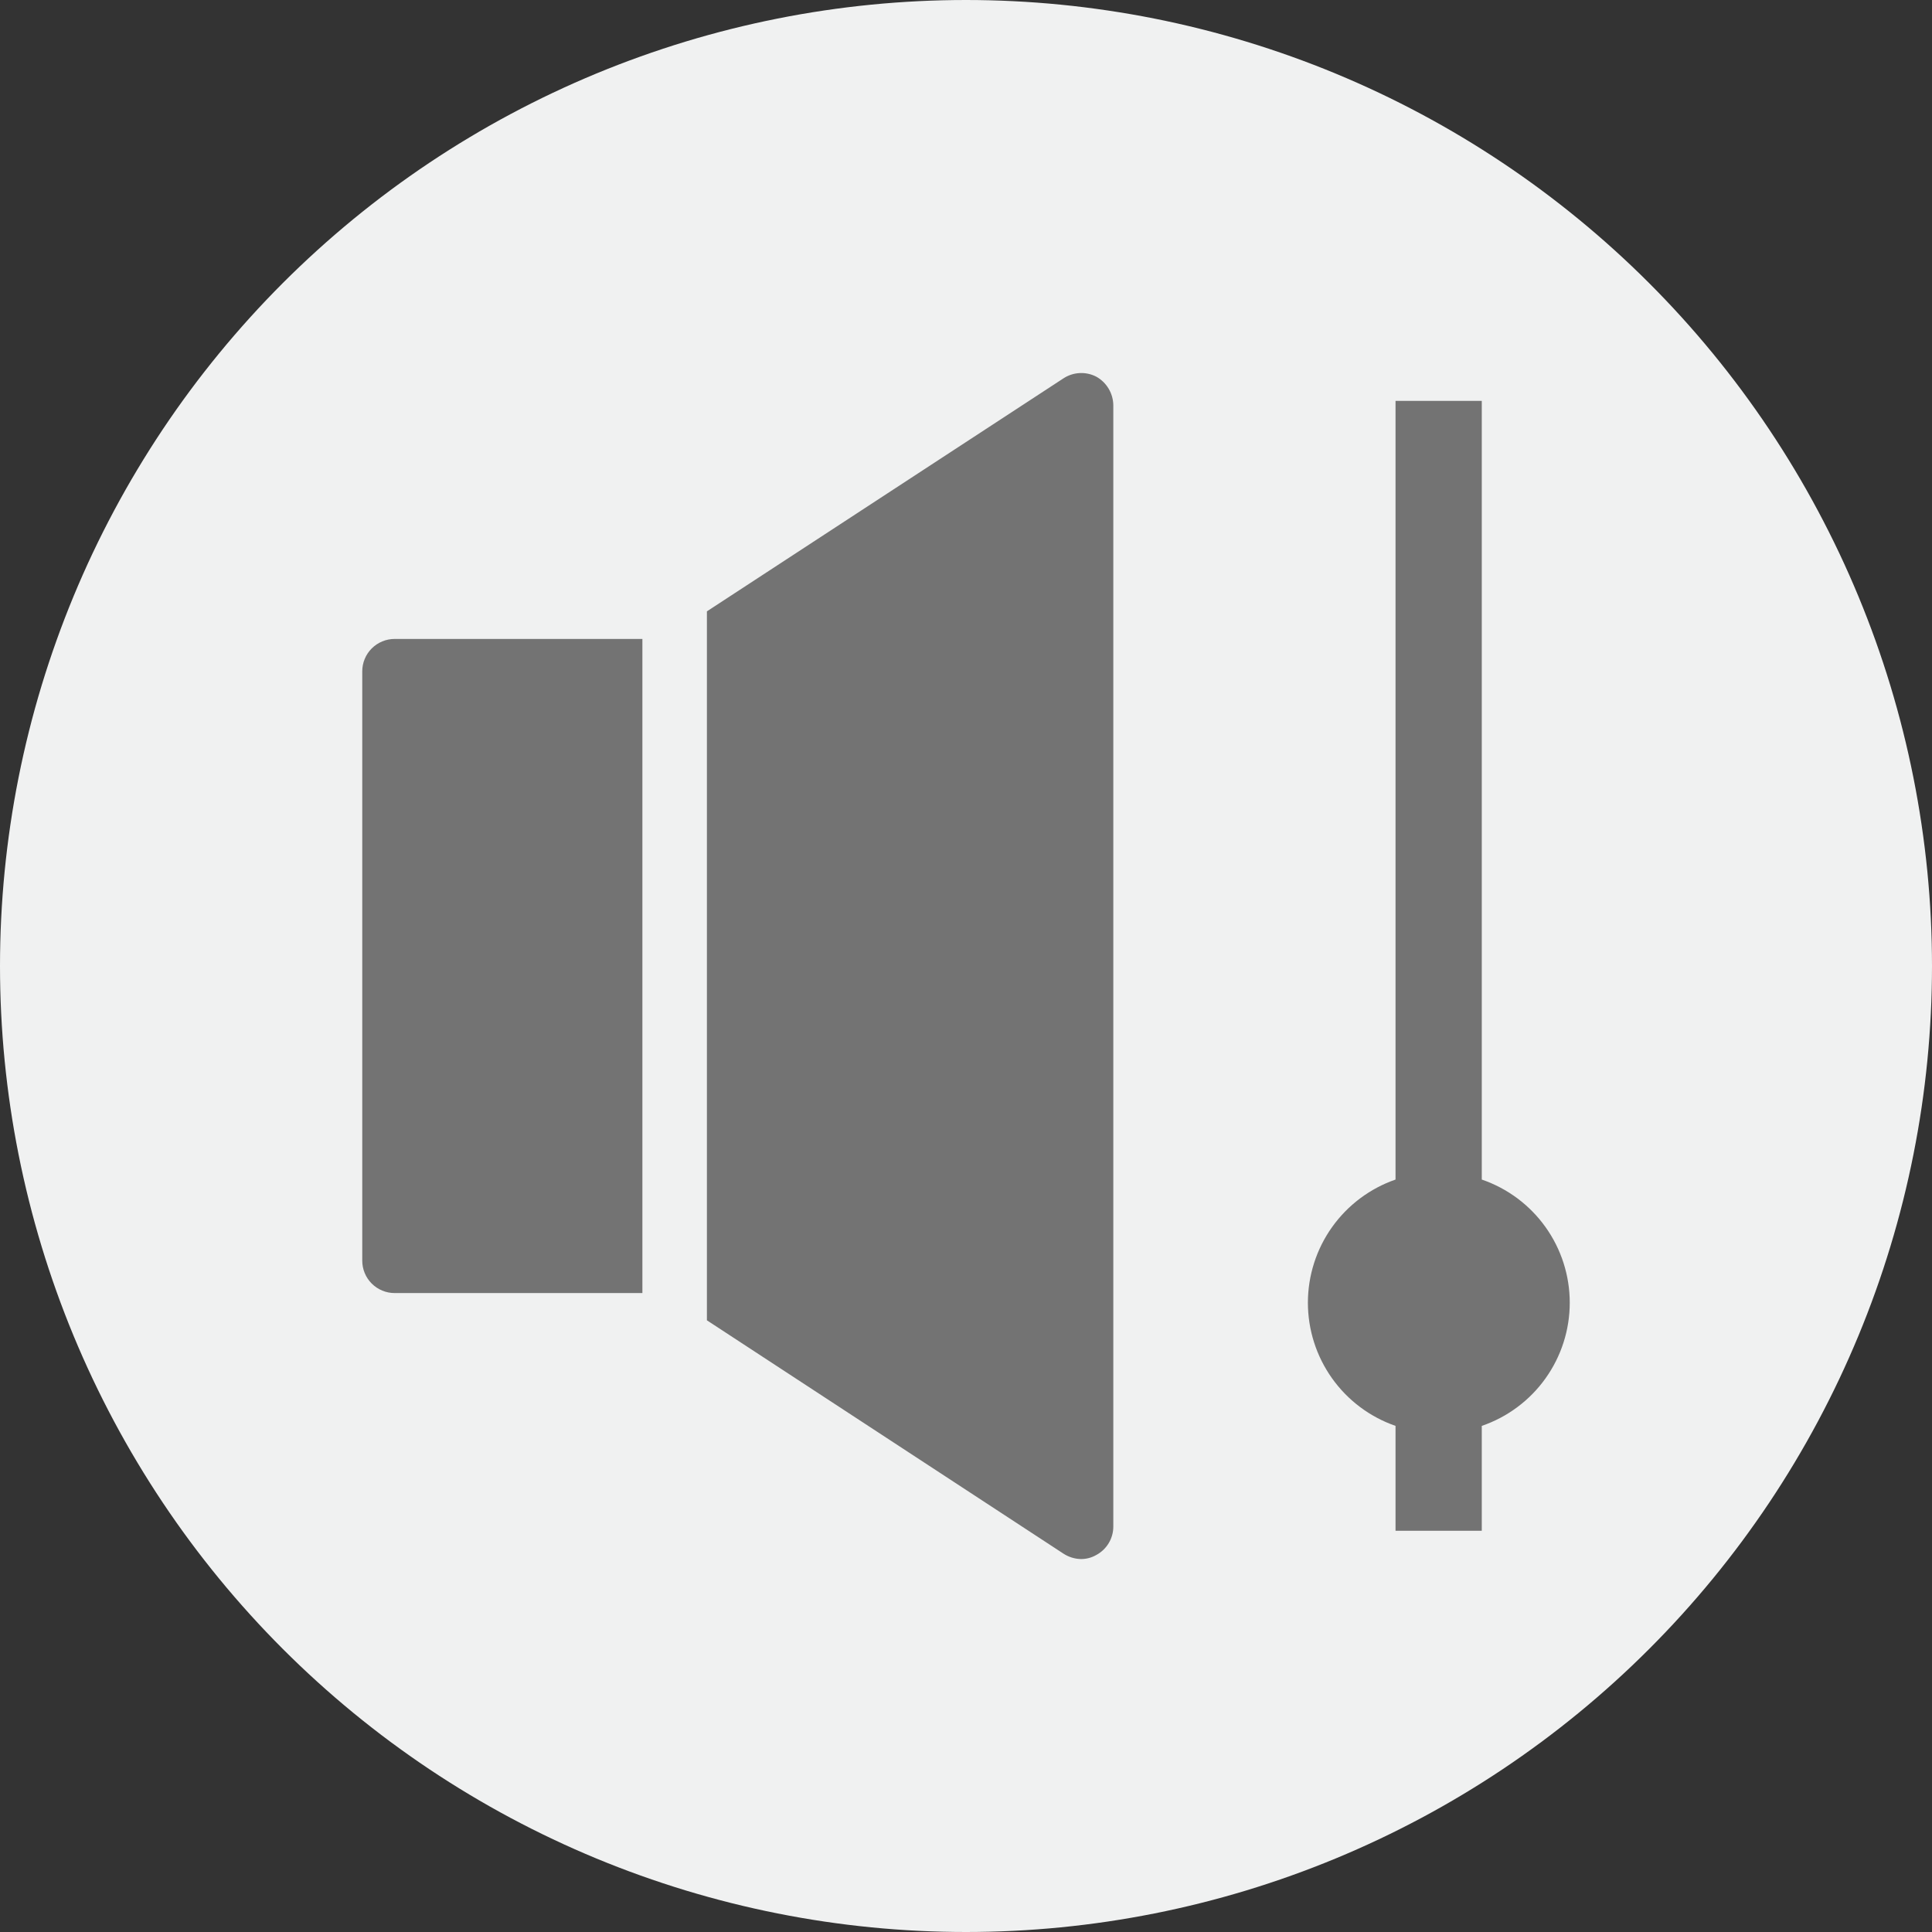 <svg xmlns="http://www.w3.org/2000/svg" xmlns:xlink="http://www.w3.org/1999/xlink" width="1080" zoomAndPan="magnify" viewBox="0 0 810 810" height="1080" preserveAspectRatio="xMidYMid meet" version="1.0"><rect x="0" y="0" width="810" height="810" fill="#333333" stroke="none"/><defs><clipPath id="f090024739"><path d="M 11.551 11.551 L 796.141 11.551 L 796.141 796.141 L 11.551 796.141 Z M 11.551 11.551 " clip-rule="nonzero"/></clipPath><clipPath id="2c2cb6e7e4"><path d="M 403.844 11.551 C 187.188 11.551 11.551 187.188 11.551 403.844 C 11.551 620.504 187.188 796.141 403.844 796.141 C 620.504 796.141 796.141 620.504 796.141 403.844 C 796.141 187.188 620.504 11.551 403.844 11.551 Z M 403.844 11.551 " clip-rule="nonzero"/></clipPath></defs><g clip-path="url(#f090024739)"><g clip-path="url(#2c2cb6e7e4)"><path fill="#737373" d="M 11.551 11.551 L 796.141 11.551 L 796.141 796.141 L 11.551 796.141 Z M 11.551 11.551 " fill-opacity="1" fill-rule="nonzero"/></g></g><path fill="#f0f1f1" d="M 405 0 C 398.371 0 391.746 0.164 385.129 0.488 C 378.508 0.812 371.898 1.301 365.305 1.949 C 358.707 2.602 352.129 3.41 345.574 4.383 C 339.02 5.355 332.488 6.488 325.988 7.781 C 319.488 9.074 313.023 10.527 306.594 12.137 C 300.164 13.746 293.777 15.516 287.434 17.438 C 281.094 19.363 274.801 21.441 268.559 23.676 C 262.32 25.906 256.137 28.293 250.012 30.828 C 243.891 33.367 237.832 36.051 231.84 38.883 C 225.848 41.719 219.93 44.699 214.086 47.82 C 208.238 50.945 202.473 54.211 196.789 57.621 C 191.102 61.027 185.504 64.574 179.992 68.254 C 174.484 71.938 169.066 75.754 163.742 79.699 C 158.418 83.648 153.195 87.727 148.07 91.93 C 142.945 96.137 137.93 100.465 133.02 104.914 C 128.109 109.367 123.309 113.934 118.621 118.621 C 113.934 123.309 109.367 128.109 104.914 133.02 C 100.465 137.93 96.137 142.945 91.93 148.07 C 87.727 153.195 83.648 158.418 79.699 163.742 C 75.754 169.066 71.938 174.484 68.254 179.992 C 64.574 185.504 61.027 191.102 57.621 196.789 C 54.211 202.473 50.945 208.238 47.82 214.086 C 44.699 219.93 41.719 225.848 38.883 231.84 C 36.051 237.832 33.367 243.891 30.828 250.012 C 28.293 256.137 25.906 262.32 23.676 268.559 C 21.441 274.801 19.363 281.094 17.438 287.434 C 15.516 293.777 13.746 300.164 12.137 306.594 C 10.527 313.023 9.074 319.488 7.781 325.988 C 6.488 332.488 5.355 339.02 4.383 345.574 C 3.41 352.129 2.602 358.707 1.949 365.305 C 1.301 371.898 0.812 378.508 0.488 385.129 C 0.164 391.746 0 398.371 0 405 C 0 411.629 0.164 418.254 0.488 424.871 C 0.812 431.492 1.301 438.102 1.949 444.695 C 2.602 451.293 3.41 457.871 4.383 464.426 C 5.355 470.98 6.488 477.512 7.781 484.012 C 9.074 490.512 10.527 496.977 12.137 503.406 C 13.746 509.836 15.516 516.223 17.438 522.566 C 19.363 528.906 21.441 535.199 23.676 541.441 C 25.906 547.68 28.293 553.863 30.828 559.988 C 33.367 566.109 36.051 572.168 38.883 578.16 C 41.719 584.152 44.699 590.07 47.82 595.914 C 50.945 601.762 54.211 607.527 57.621 613.211 C 61.027 618.898 64.574 624.496 68.254 630.008 C 71.938 635.516 75.754 640.934 79.699 646.258 C 83.648 651.582 87.727 656.805 91.93 661.93 C 96.137 667.055 100.465 672.07 104.914 676.98 C 109.367 681.891 113.934 686.691 118.621 691.379 C 123.309 696.066 128.109 700.633 133.02 705.086 C 137.93 709.535 142.945 713.863 148.07 718.07 C 153.195 722.273 158.418 726.352 163.742 730.301 C 169.066 734.246 174.484 738.062 179.992 741.746 C 185.504 745.426 191.102 748.973 196.789 752.379 C 202.473 755.789 208.238 759.055 214.086 762.18 C 219.93 765.301 225.848 768.281 231.84 771.117 C 237.832 773.949 243.891 776.633 250.012 779.172 C 256.137 781.707 262.32 784.094 268.559 786.324 C 274.801 788.559 281.094 790.637 287.434 792.562 C 293.777 794.484 300.164 796.254 306.594 797.863 C 313.023 799.473 319.488 800.926 325.988 802.219 C 332.488 803.512 339.02 804.645 345.574 805.617 C 352.129 806.59 358.707 807.398 365.305 808.051 C 371.898 808.699 378.508 809.188 385.129 809.512 C 391.746 809.836 398.371 810 405 810 C 411.629 810 418.254 809.836 424.871 809.512 C 431.492 809.188 438.102 808.699 444.695 808.051 C 451.293 807.398 457.871 806.59 464.426 805.617 C 470.98 804.645 477.512 803.512 484.012 802.219 C 490.512 800.926 496.977 799.473 503.406 797.863 C 509.836 796.254 516.223 794.484 522.566 792.562 C 528.906 790.637 535.199 788.559 541.441 786.324 C 547.68 784.094 553.863 781.707 559.988 779.172 C 566.109 776.633 572.168 773.949 578.16 771.117 C 584.152 768.281 590.07 765.301 595.914 762.18 C 601.762 759.055 607.527 755.789 613.211 752.379 C 618.898 748.973 624.496 745.426 630.008 741.746 C 635.516 738.062 640.934 734.246 646.258 730.301 C 651.582 726.352 656.805 722.273 661.93 718.07 C 667.055 713.863 672.07 709.535 676.98 705.086 C 681.891 700.633 686.691 696.066 691.379 691.379 C 696.066 686.691 700.633 681.891 705.086 676.98 C 709.535 672.07 713.863 667.055 718.07 661.93 C 722.273 656.805 726.352 651.582 730.301 646.258 C 734.246 640.934 738.062 635.516 741.746 630.008 C 745.426 624.496 748.973 618.898 752.379 613.211 C 755.789 607.527 759.055 601.762 762.18 595.914 C 765.301 590.07 768.281 584.152 771.117 578.16 C 773.949 572.168 776.633 566.109 779.172 559.988 C 781.707 553.863 784.094 547.68 786.324 541.441 C 788.559 535.199 790.637 528.906 792.562 522.566 C 794.484 516.223 796.254 509.836 797.863 503.406 C 799.473 496.977 800.926 490.512 802.219 484.012 C 803.512 477.512 804.645 470.98 805.617 464.426 C 806.59 457.871 807.398 451.293 808.051 444.695 C 808.699 438.102 809.188 431.492 809.512 424.871 C 809.836 418.254 810 411.629 810 405 C 810 398.371 809.836 391.75 809.508 385.129 C 809.184 378.508 808.695 371.902 808.043 365.305 C 807.391 358.711 806.582 352.133 805.605 345.578 C 804.633 339.023 803.5 332.492 802.207 325.992 C 800.91 319.492 799.461 313.027 797.848 306.602 C 796.238 300.172 794.469 293.785 792.543 287.441 C 790.621 281.102 788.539 274.809 786.309 268.57 C 784.074 262.328 781.688 256.148 779.152 250.023 C 776.613 243.902 773.93 237.844 771.094 231.852 C 768.262 225.863 765.281 219.945 762.156 214.098 C 759.031 208.254 755.766 202.488 752.359 196.805 C 748.949 191.121 745.406 185.523 741.723 180.012 C 738.039 174.5 734.227 169.082 730.277 163.762 C 726.328 158.438 722.25 153.215 718.047 148.09 C 713.844 142.969 709.516 137.949 705.062 133.039 C 700.613 128.129 696.043 123.328 691.355 118.645 C 686.672 113.957 681.871 109.387 676.961 104.938 C 672.051 100.484 667.031 96.156 661.91 91.953 C 656.785 87.75 651.562 83.672 646.238 79.723 C 640.918 75.773 635.5 71.961 629.988 68.277 C 624.477 64.594 618.879 61.051 613.195 57.641 C 607.512 54.234 601.746 50.969 595.902 47.844 C 590.055 44.719 584.137 41.738 578.148 38.906 C 572.156 36.07 566.098 33.387 559.977 30.848 C 553.852 28.312 547.672 25.926 541.43 23.691 C 535.191 21.461 528.898 19.379 522.559 17.457 C 516.215 15.531 509.828 13.762 503.402 12.152 C 496.973 10.539 490.508 9.09 484.008 7.793 C 477.508 6.5 470.977 5.367 464.422 4.395 C 457.867 3.418 451.289 2.609 444.695 1.957 C 438.098 1.305 431.492 0.816 424.871 0.492 C 418.25 0.164 411.629 0 405 0 Z M 269.324 542.121 L 165.473 542.121 C 164.578 542.121 163.695 542.035 162.816 541.863 C 161.941 541.688 161.09 541.434 160.266 541.09 C 159.441 540.75 158.656 540.332 157.914 539.836 C 157.172 539.34 156.484 538.773 155.852 538.145 C 155.223 537.512 154.656 536.824 154.16 536.082 C 153.664 535.34 153.246 534.555 152.906 533.73 C 152.562 532.906 152.309 532.055 152.133 531.18 C 151.961 530.301 151.875 529.418 151.875 528.523 L 151.875 281.477 C 151.875 280.582 151.961 279.699 152.133 278.82 C 152.309 277.945 152.562 277.094 152.906 276.27 C 153.246 275.445 153.664 274.66 154.16 273.918 C 154.656 273.176 155.223 272.488 155.852 271.855 C 156.484 271.227 157.172 270.66 157.914 270.164 C 158.656 269.668 159.441 269.25 160.266 268.91 C 161.09 268.566 161.941 268.312 162.816 268.137 C 163.695 267.965 164.578 267.879 165.473 267.879 L 269.324 267.879 Z M 466.762 640.043 C 466.758 641.262 466.594 642.453 466.27 643.625 C 465.945 644.797 465.473 645.906 464.848 646.949 C 464.223 647.992 463.473 648.934 462.594 649.777 C 461.719 650.617 460.746 651.328 459.676 651.906 C 457.66 653.07 455.492 653.648 453.168 653.641 C 450.488 653.562 448.031 652.793 445.789 651.328 L 296.375 553.547 L 296.375 256.309 L 445.789 158.672 C 446.809 157.996 447.898 157.469 449.059 157.082 C 450.223 156.699 451.41 156.477 452.633 156.414 C 453.855 156.352 455.062 156.449 456.258 156.707 C 457.453 156.969 458.59 157.383 459.676 157.949 C 460.742 158.551 461.711 159.281 462.586 160.137 C 463.457 160.992 464.207 161.949 464.828 163.004 C 465.449 164.055 465.926 165.172 466.254 166.352 C 466.582 167.531 466.75 168.73 466.762 169.957 Z M 621.242 597.809 L 621.242 641.781 L 585.082 641.781 L 585.082 597.809 C 583.75 597.348 582.438 596.836 581.145 596.27 C 579.855 595.707 578.586 595.094 577.344 594.434 C 576.098 593.773 574.883 593.062 573.691 592.309 C 572.504 591.555 571.344 590.754 570.219 589.906 C 569.09 589.062 567.996 588.176 566.938 587.246 C 565.879 586.316 564.855 585.348 563.875 584.34 C 562.891 583.328 561.945 582.285 561.043 581.203 C 560.141 580.121 559.281 579.008 558.465 577.859 C 557.645 576.711 556.875 575.531 556.148 574.324 C 555.422 573.117 554.746 571.883 554.113 570.621 C 553.484 569.363 552.902 568.078 552.371 566.773 C 551.84 565.469 551.363 564.145 550.934 562.805 C 550.504 561.461 550.129 560.105 549.805 558.734 C 549.48 557.363 549.211 555.98 548.992 554.59 C 548.777 553.195 548.613 551.797 548.504 550.391 C 548.395 548.988 548.34 547.582 548.34 546.172 C 548.34 544.762 548.395 543.355 548.504 541.949 C 548.613 540.547 548.777 539.148 548.992 537.754 C 549.211 536.363 549.48 534.98 549.805 533.609 C 550.129 532.238 550.504 530.883 550.934 529.539 C 551.363 528.195 551.84 526.875 552.371 525.57 C 552.902 524.262 553.484 522.98 554.113 521.719 C 554.746 520.461 555.422 519.227 556.148 518.02 C 556.875 516.812 557.645 515.633 558.465 514.484 C 559.281 513.336 560.141 512.223 561.043 511.141 C 561.945 510.059 562.891 509.012 563.875 508.004 C 564.855 506.996 565.879 506.027 566.938 505.098 C 567.996 504.168 569.09 503.281 570.219 502.434 C 571.344 501.59 572.504 500.789 573.691 500.035 C 574.883 499.277 576.098 498.57 577.344 497.91 C 578.586 497.246 579.855 496.637 581.145 496.07 C 582.438 495.508 583.75 494.996 585.082 494.535 L 585.082 168.074 L 621.242 168.074 L 621.242 494.535 C 622.578 494.992 623.891 495.5 625.188 496.059 C 626.484 496.621 627.754 497.23 629.004 497.887 C 630.254 498.547 631.473 499.254 632.668 500.004 C 633.859 500.758 635.023 501.559 636.156 502.398 C 637.285 503.242 638.383 504.129 639.449 505.059 C 640.512 505.988 641.535 506.953 642.523 507.965 C 643.512 508.973 644.461 510.016 645.367 511.098 C 646.273 512.18 647.137 513.293 647.957 514.441 C 648.777 515.59 649.551 516.77 650.281 517.98 C 651.012 519.188 651.691 520.422 652.324 521.684 C 652.957 522.945 653.543 524.23 654.074 525.535 C 654.609 526.844 655.09 528.168 655.52 529.512 C 655.953 530.855 656.328 532.215 656.656 533.59 C 656.98 534.961 657.254 536.348 657.469 537.742 C 657.688 539.137 657.852 540.535 657.961 541.945 C 658.07 543.352 658.125 544.762 658.125 546.172 C 658.125 547.582 658.07 548.992 657.961 550.398 C 657.852 551.809 657.688 553.207 657.469 554.602 C 657.254 555.996 656.98 557.379 656.656 558.754 C 656.328 560.129 655.953 561.488 655.52 562.832 C 655.09 564.176 654.609 565.5 654.074 566.809 C 653.543 568.113 652.957 569.398 652.324 570.66 C 651.691 571.922 651.012 573.156 650.281 574.363 C 649.551 575.574 648.777 576.75 647.957 577.898 C 647.137 579.047 646.273 580.164 645.367 581.246 C 644.461 582.328 643.512 583.371 642.523 584.379 C 641.535 585.387 640.512 586.355 639.449 587.285 C 638.383 588.215 637.285 589.098 636.156 589.941 C 635.023 590.785 633.859 591.586 632.668 592.336 C 631.473 593.09 630.254 593.797 629.004 594.457 C 627.754 595.113 626.484 595.723 625.188 596.281 C 623.891 596.844 622.578 597.352 621.242 597.809 Z M 621.242 597.809 " fill-opacity="1" fill-rule="nonzero"/></svg>
